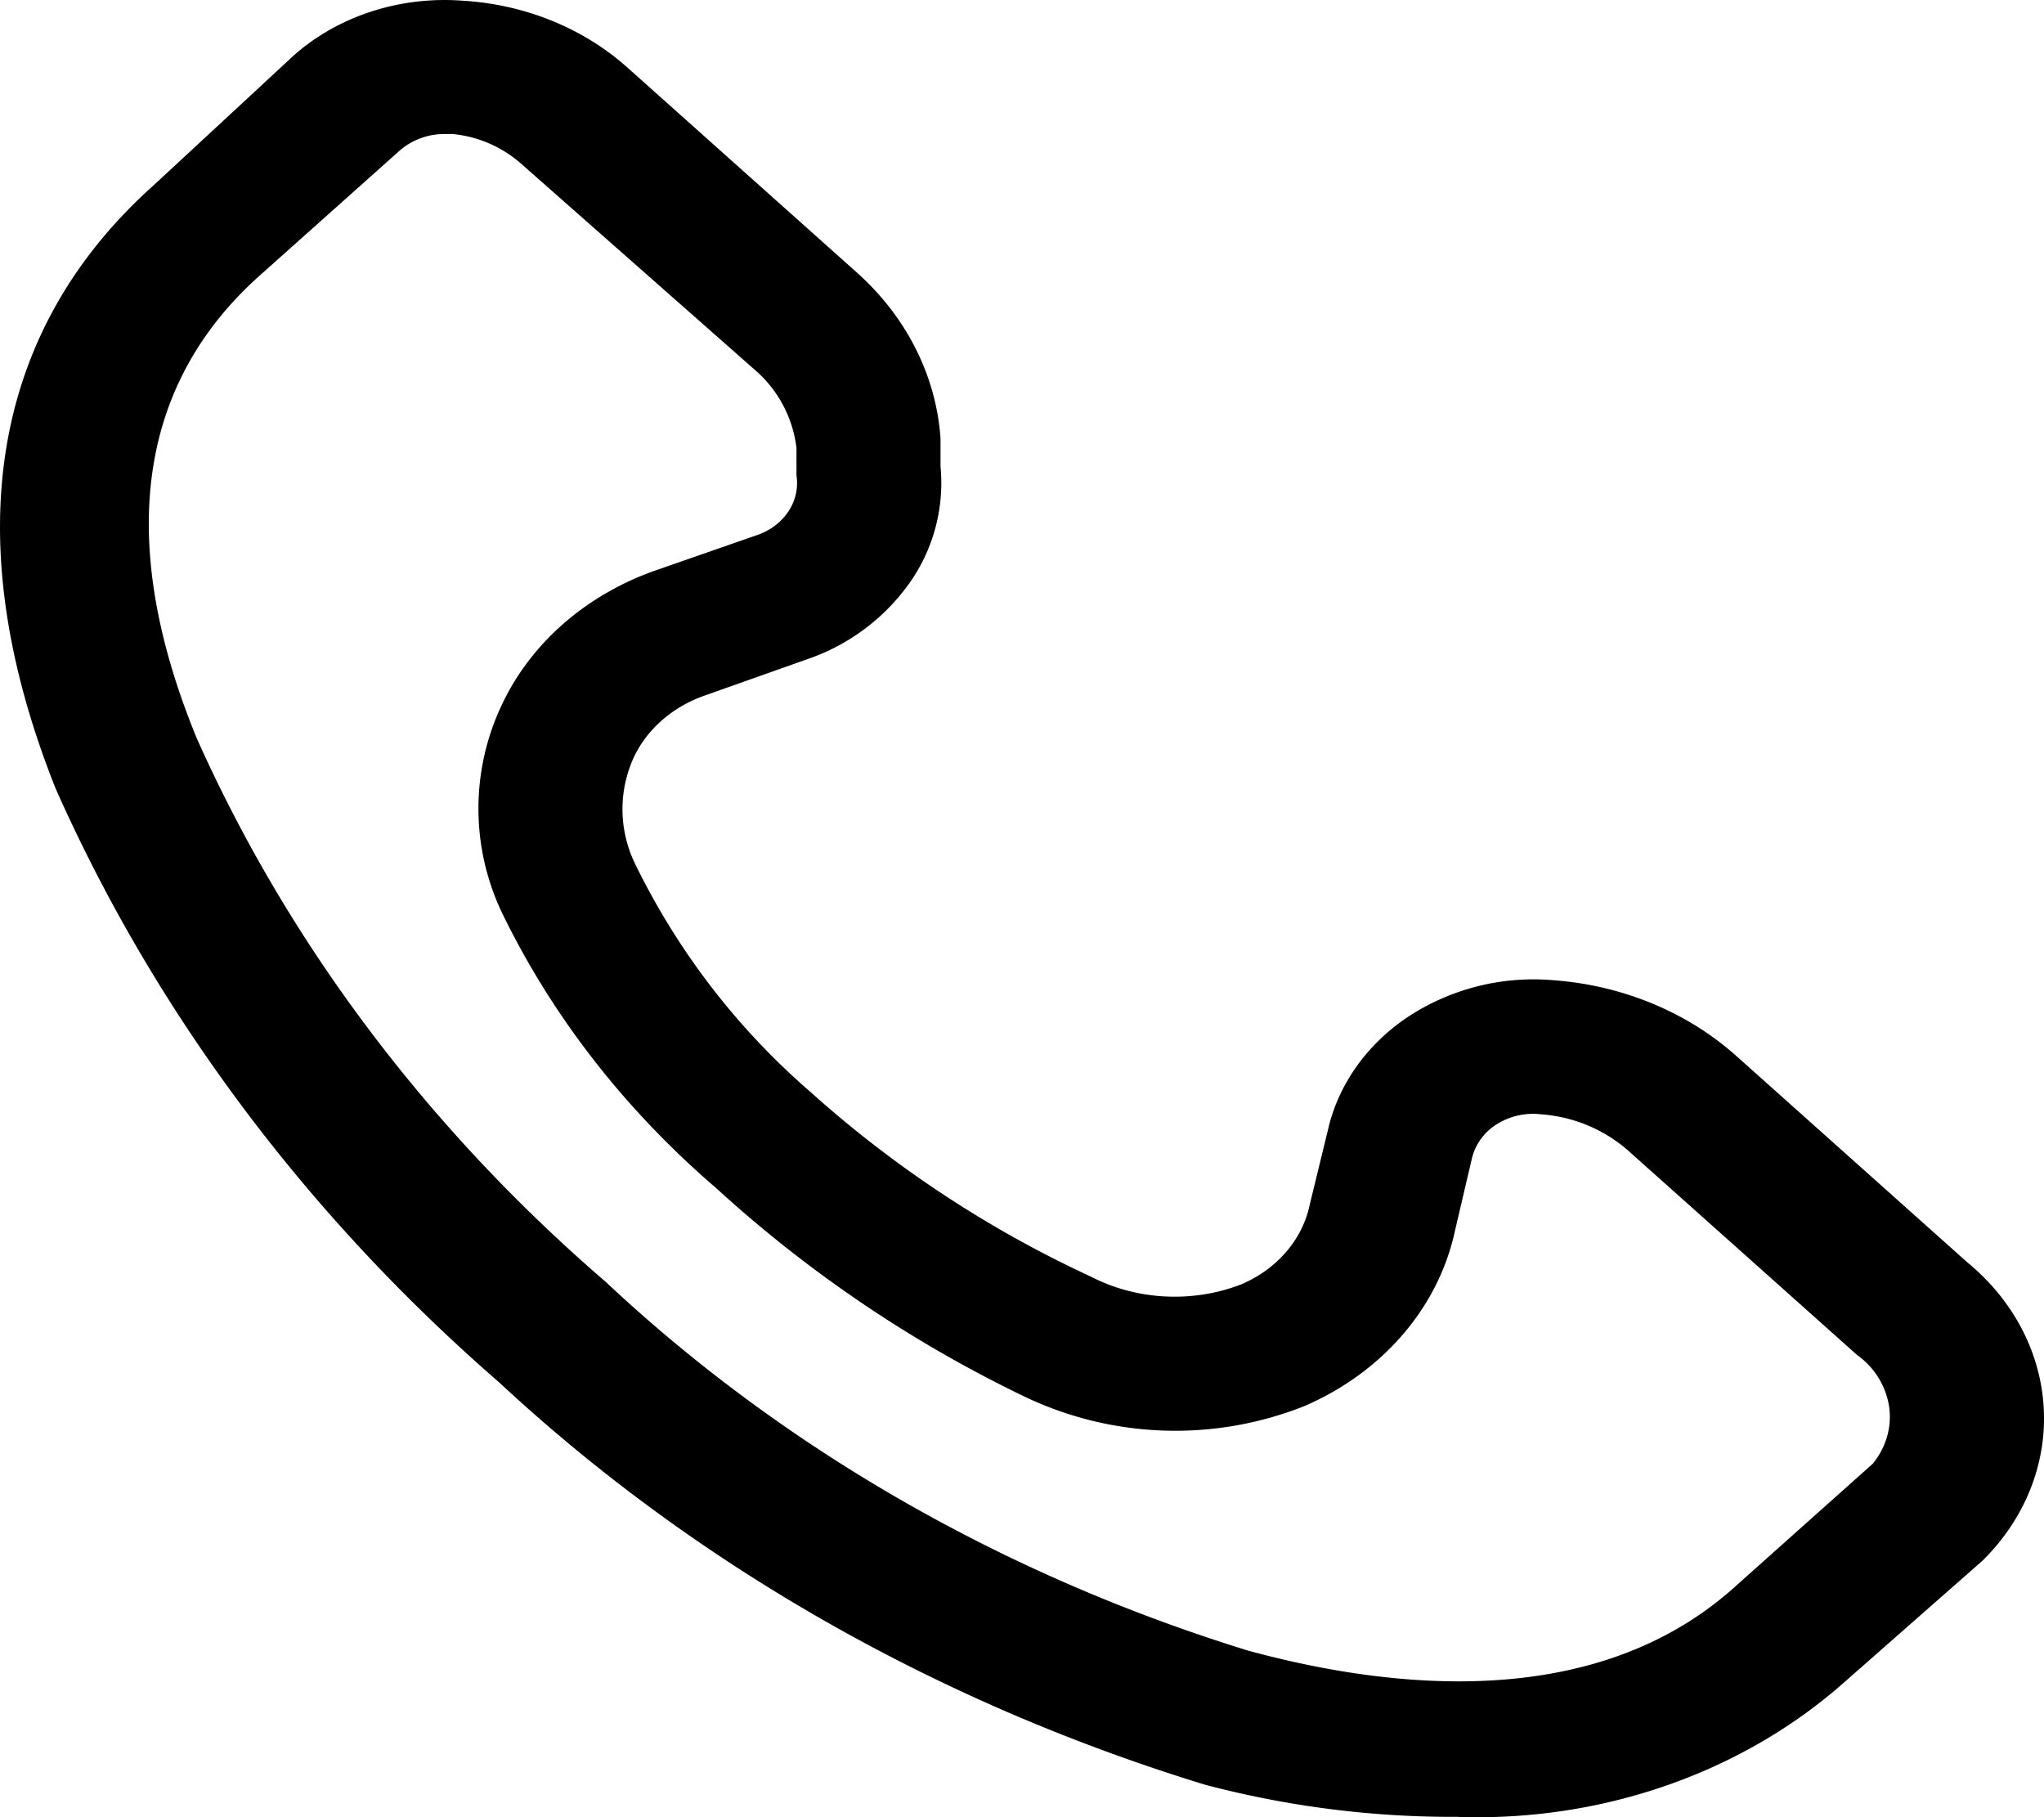 <svg width="36" height="32" fill="none" xmlns="http://www.w3.org/2000/svg"><path d="M25.674 31.994a17.062 17.062 0 0 1-4.455-.567c-4.714-1.444-8.974-3.873-12.427-7.083-3.402-2.955-6.065-6.52-7.813-10.46C-.766 9.504-.171 5.832 2.71 3.259L5.17.98C5.954.283 7.042-.07 8.144.012c1.098.064 2.133.484 2.909 1.18l4.045 3.613c.87.78 1.391 1.817 1.467 2.916v.496a3.05 3.05 0 0 1-.54 2.041 3.657 3.657 0 0 1-1.8 1.348l-1.798.637c-.563.193-1.015.58-1.255 1.074a2.192 2.192 0 0 0 0 1.866 12.604 12.604 0 0 0 3.107 4.05 19.869 19.869 0 0 0 4.93 3.246c.807.418 1.788.47 2.645.141.638-.268 1.09-.796 1.216-1.416l.317-1.3c.18-.8.683-1.512 1.415-2a4.027 4.027 0 0 1 2.551-.643c1.225.088 2.374.566 3.24 1.345l4.058 3.625c.812.667 1.295 1.594 1.345 2.578.05.984-.339 1.946-1.08 2.675L32.43 29.67c-1.8 1.569-4.242 2.41-6.756 2.325ZM7.867 2.361a1.201 1.201 0 0 0-.82.284L4.588 4.84C2.447 6.741 2.024 9.492 3.465 13c1.614 3.611 4.07 6.875 7.205 9.575 3.136 2.941 7.017 5.168 11.316 6.493 2.565.696 6.108 1.062 8.54-1.098l2.46-2.196c.235-.29.338-.65.286-1.006a1.374 1.374 0 0 0-.564-.907l-4.046-3.612a2.61 2.61 0 0 0-1.52-.626 1.197 1.197 0 0 0-.776.172.98.98 0 0 0-.44.596l-.304 1.298c-.292 1.338-1.271 2.475-2.644 3.07a6.162 6.162 0 0 1-4.958-.177 22.532 22.532 0 0 1-5.42-3.672c-1.596-1.372-2.873-3.014-3.755-4.829a4.26 4.26 0 0 1 0-3.683c.513-1.084 1.495-1.936 2.724-2.361l1.798-.626c.223-.084.408-.231.528-.419a.892.892 0 0 0 .133-.62v-.484a2.155 2.155 0 0 0-.74-1.381L9.175 2.88a2.13 2.13 0 0 0-1.203-.52h-.106Z" fill="#000"/></svg>